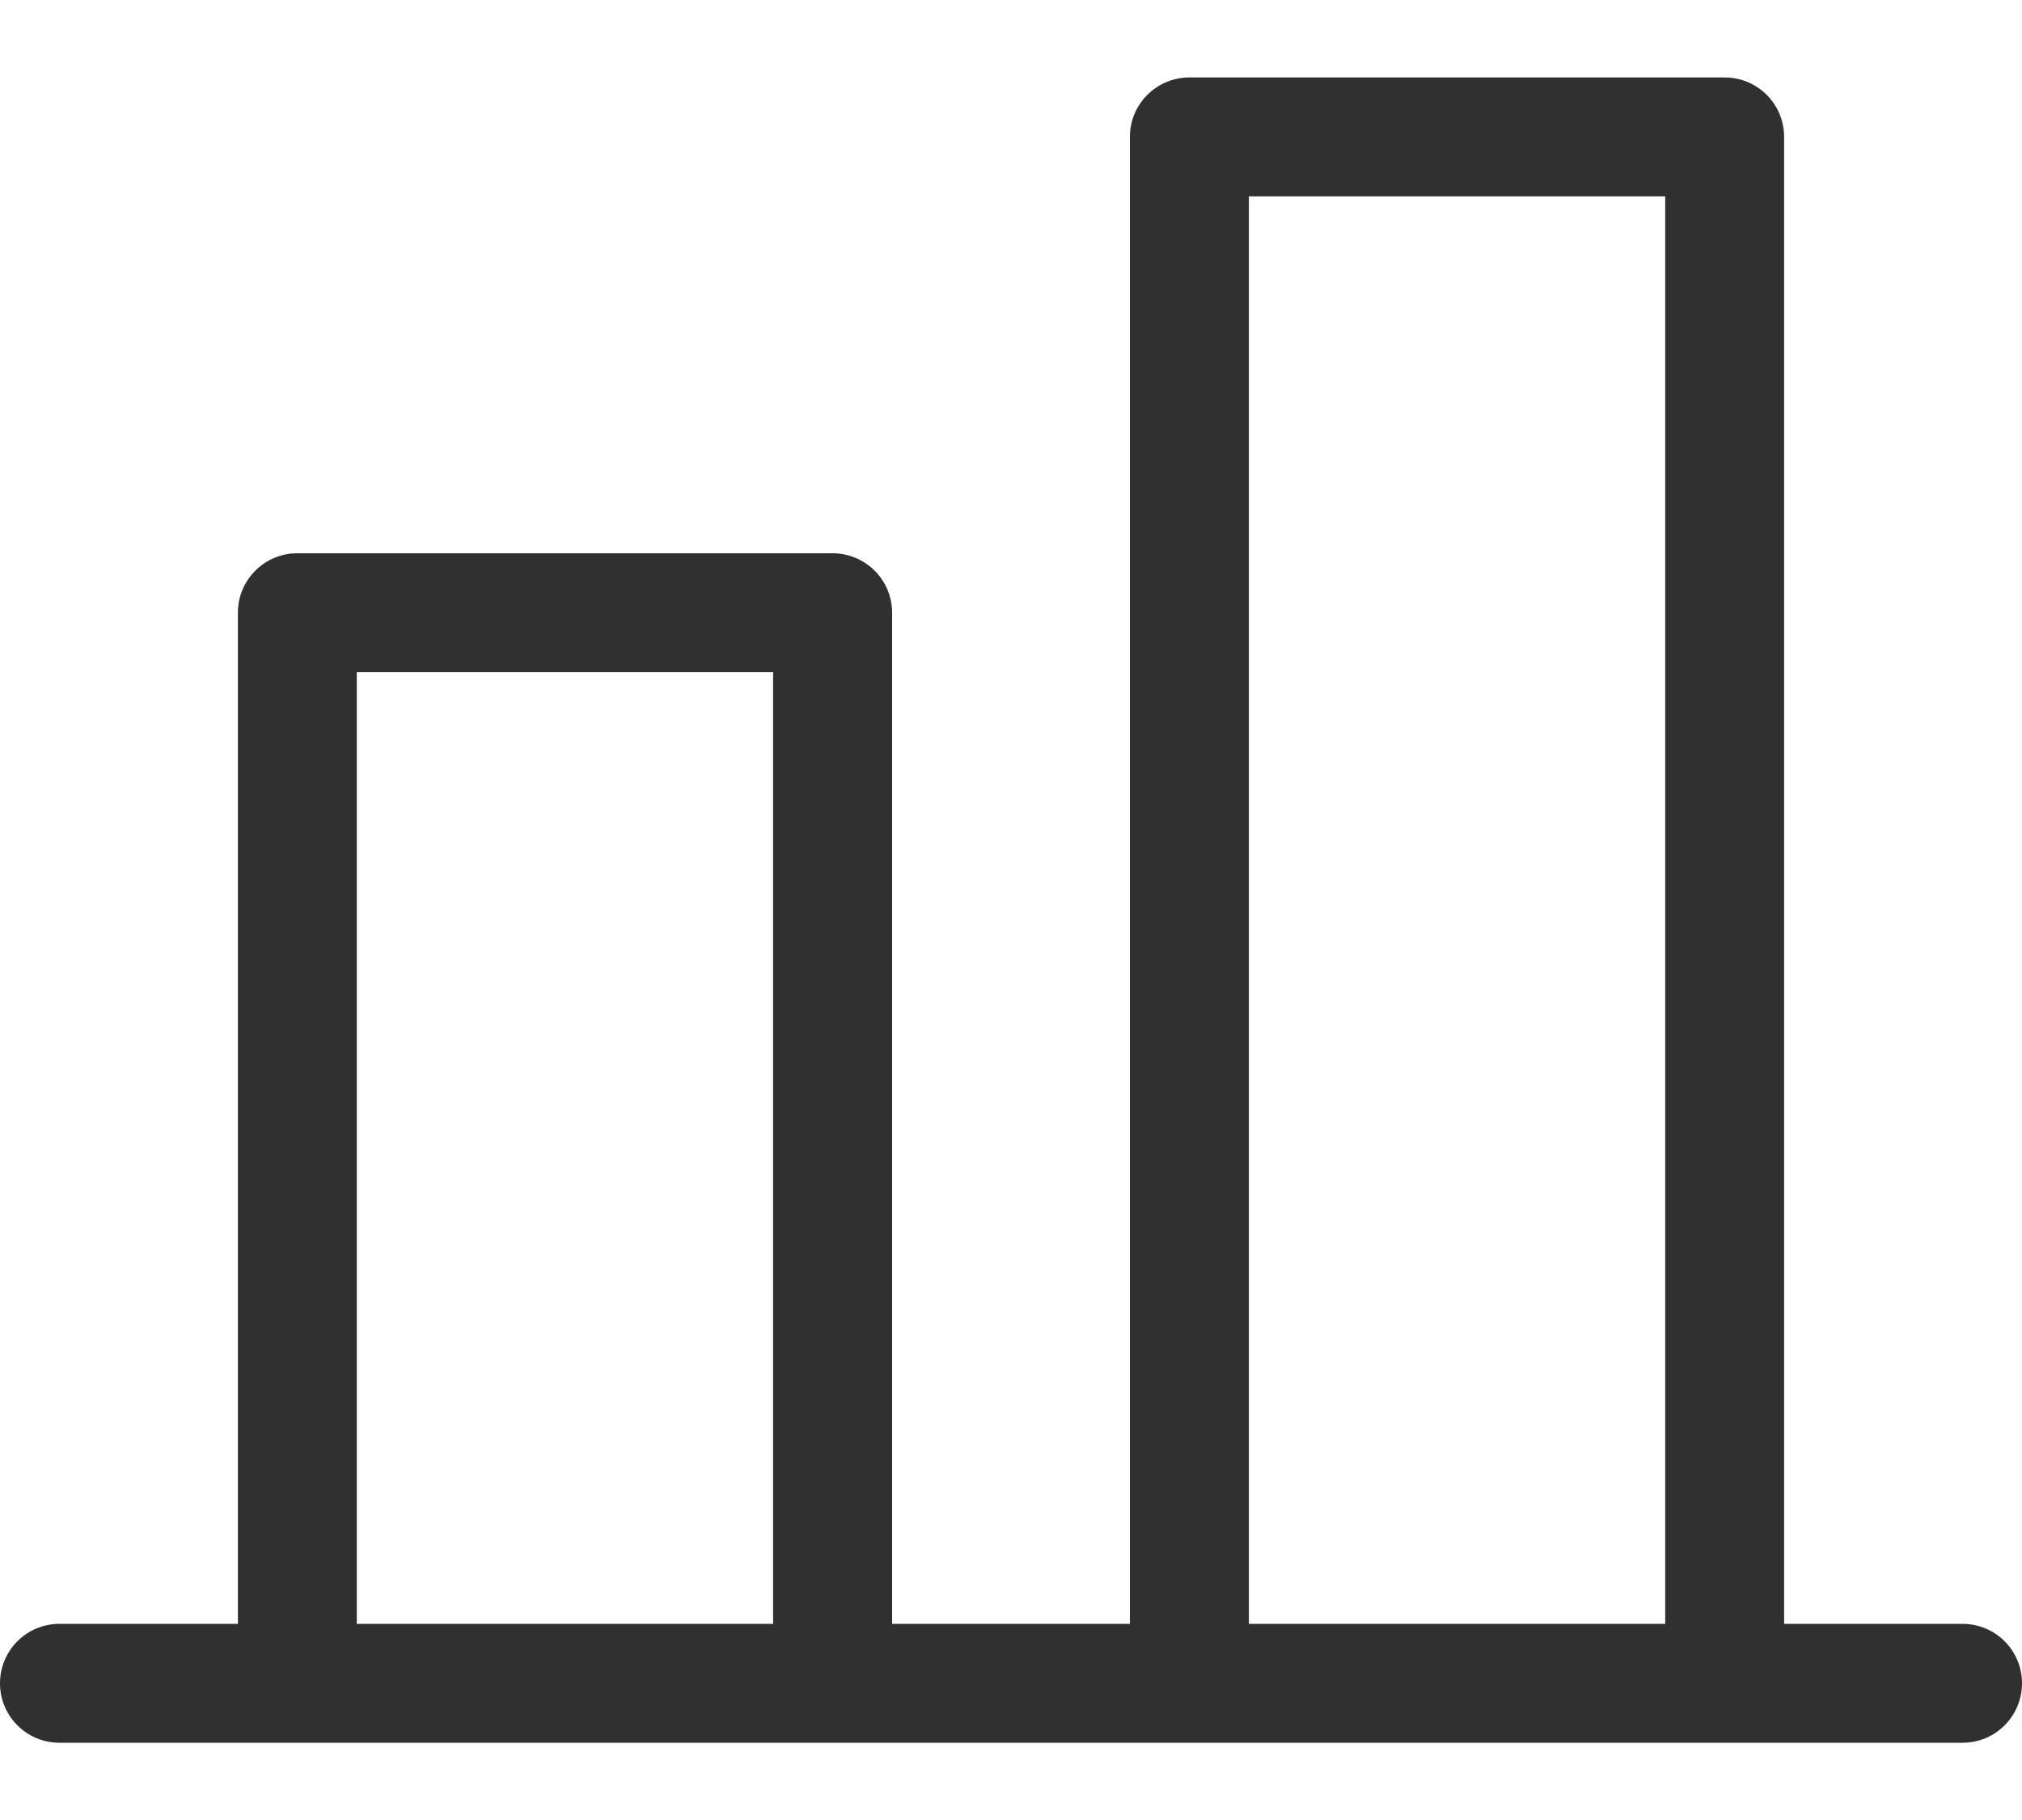 <svg width="20" height="18" viewBox="0 0 20 18" fill="none" xmlns="http://www.w3.org/2000/svg">
<path d="M17.647 16.06H19.412C19.737 16.06 20 16.323 20 16.648C20 16.973 19.737 17.236 19.412 17.236H0.588C0.263 17.236 0 16.973 0 16.648C0 16.323 0.263 16.06 0.588 16.06H2.353V6.06C2.353 5.735 2.616 5.472 2.941 5.472H8.235C8.56 5.472 8.824 5.735 8.824 6.06V16.06H11.176V1.354C11.176 1.029 11.44 0.766 11.765 0.766H17.059C17.384 0.766 17.647 1.029 17.647 1.354V16.06H17.647ZM3.529 6.648V16.06H7.647V6.648H3.529ZM12.353 1.942V16.06H16.471V1.942H12.353Z" fill="#303030"/>
</svg>

